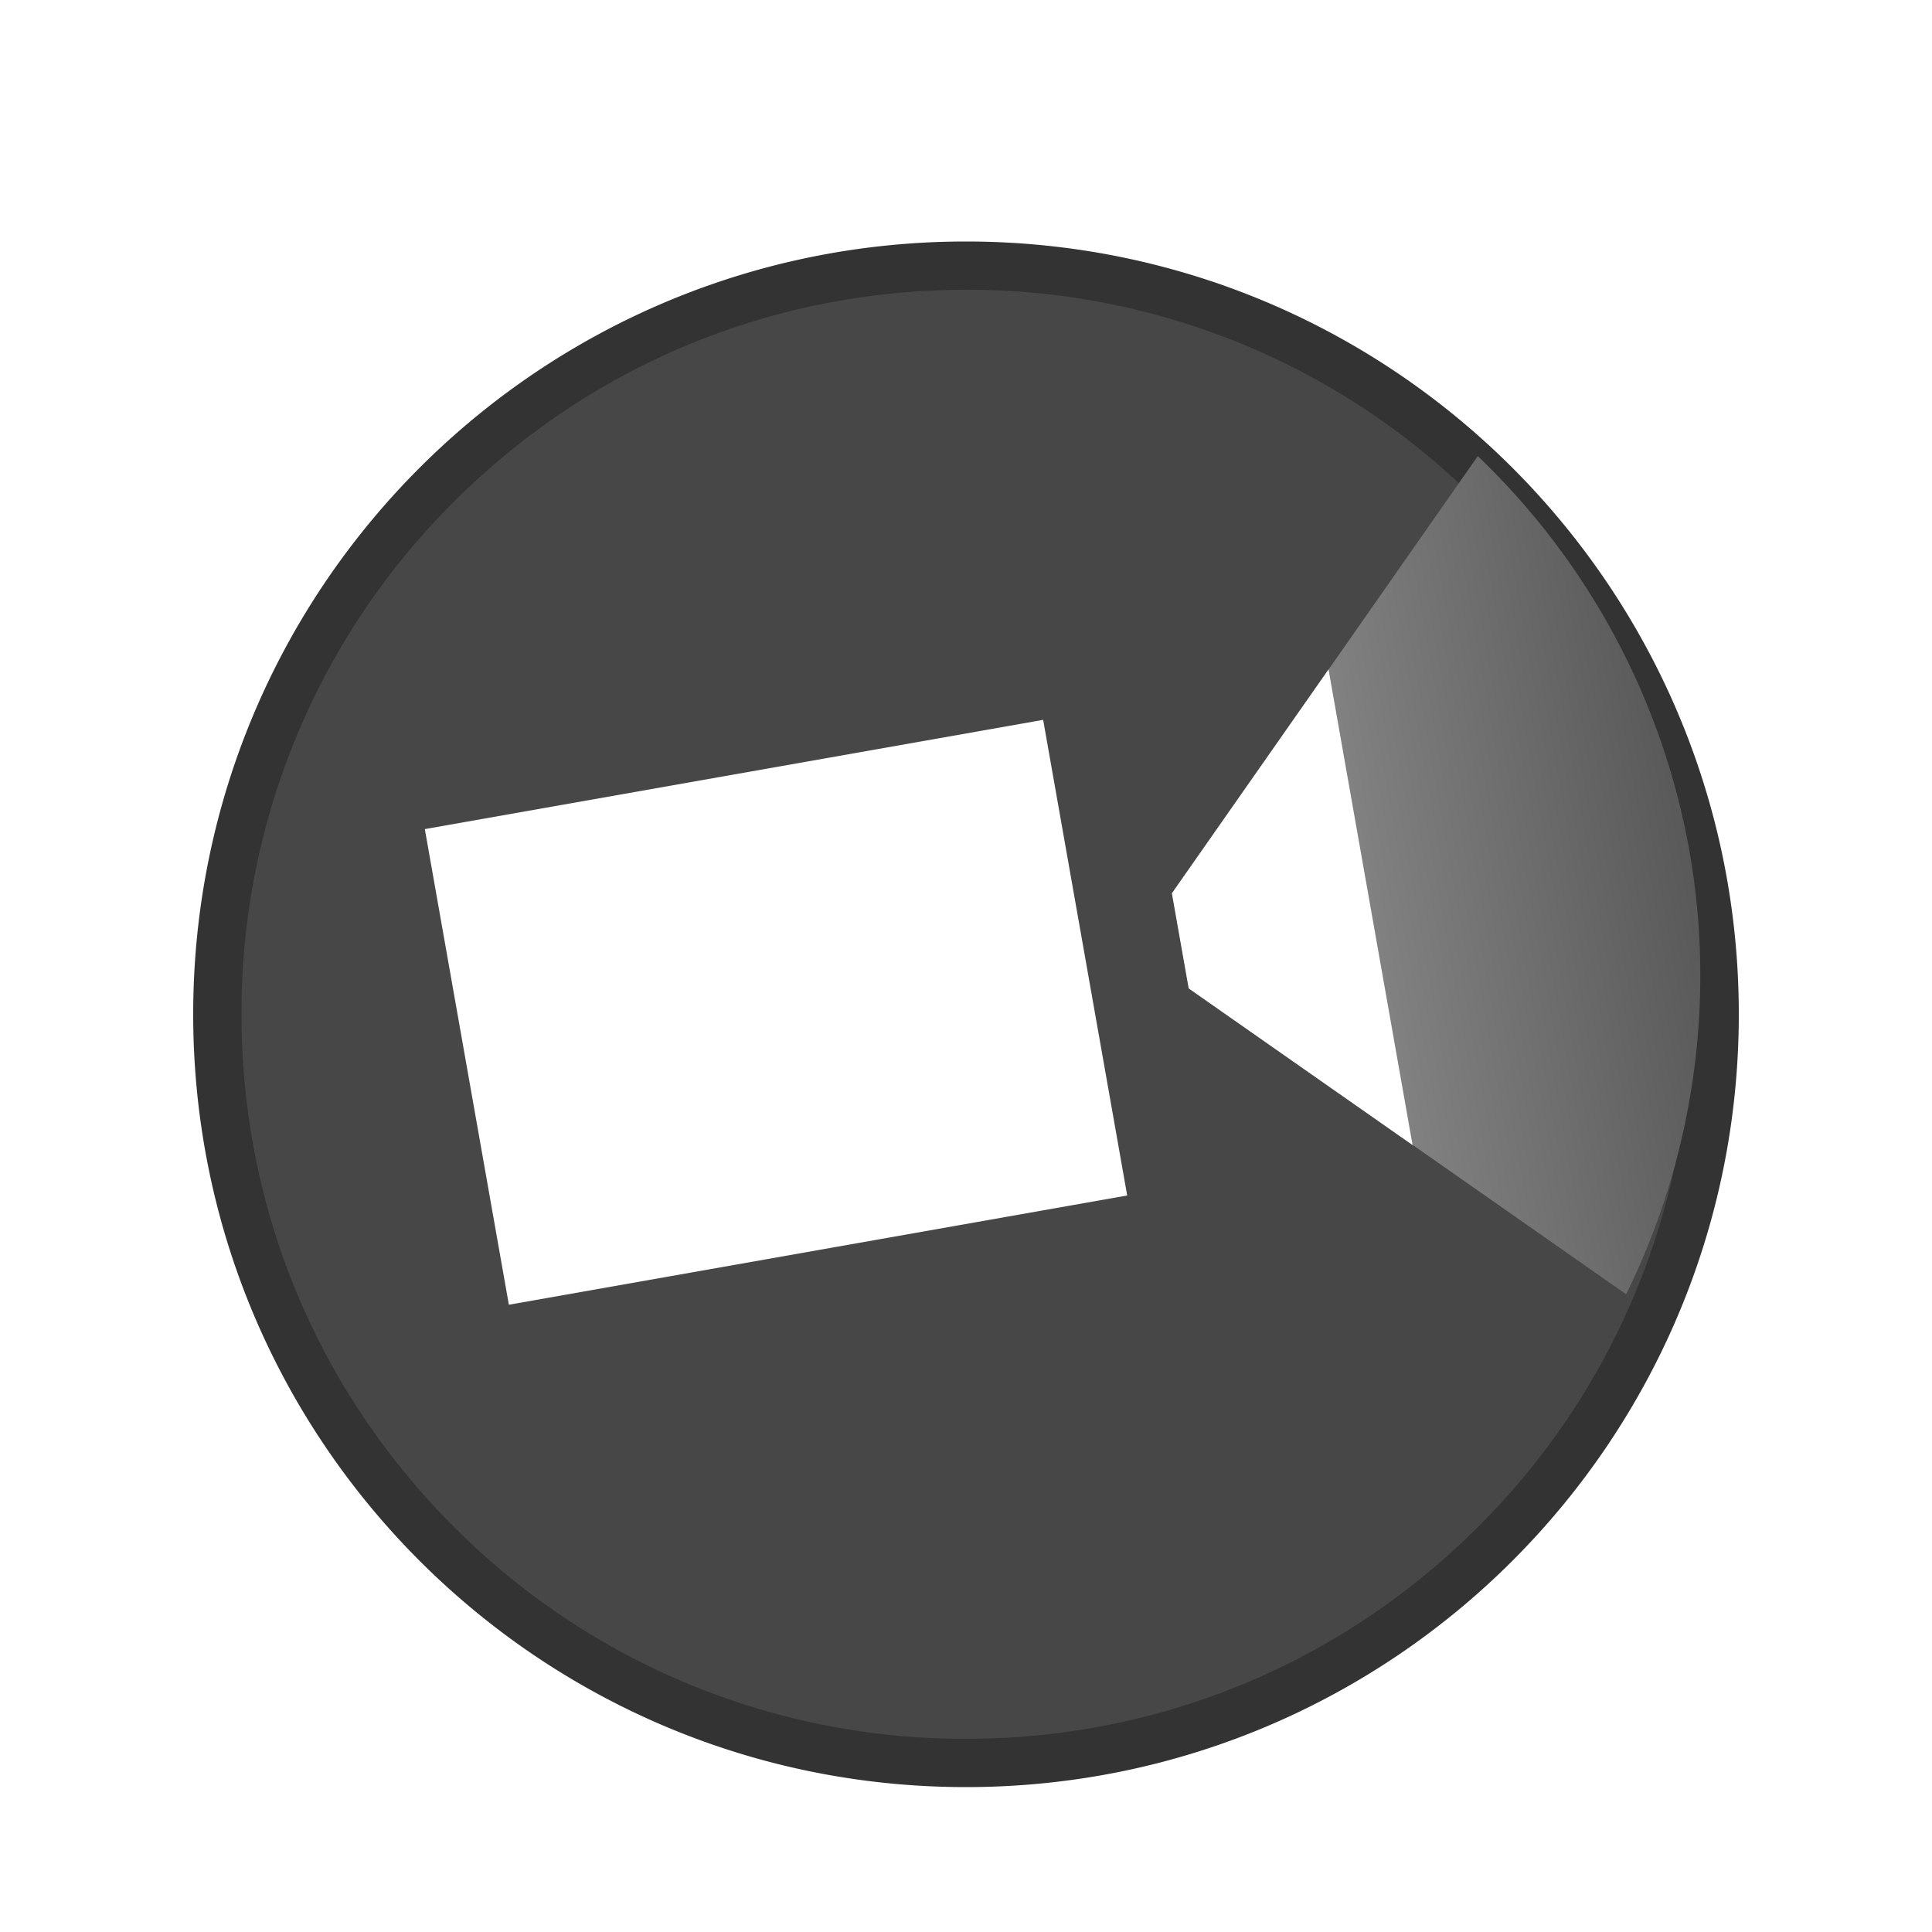 <svg id="btn_map_cctv_40_8_n" xmlns="http://www.w3.org/2000/svg" width="40" height="40" viewBox="0 0 40 40">
    <defs>
        <clipPath id="clip-path">
            <path id="패스_2877" data-name="패스 2877" class="cls-1" d="M8.812 0A14.943 14.943 0 0 0 0 2.893L7.812 10.7h2l7.812-7.812A14.944 14.944 0 0 0 8.812 0z"/>
        </clipPath>
        <clipPath id="clip-path-2">
            <path id="사각형_3660" data-name="사각형 3660" style="fill:none" d="M0 0h17.625v25.705H0z"/>
        </clipPath>
        <linearGradient id="linear-gradient" x1=".5" x2=".5" y2="1" gradientUnits="objectBoundingBox">
            <stop offset="0" stop-color="#595959"/>
            <stop offset="1" stop-color="#999"/>
        </linearGradient>
        <filter id="패스_229" x="1" y="2" width="38" height="38" filterUnits="userSpaceOnUse">
            <feOffset dy="1"/>
            <feGaussianBlur stdDeviation="1" result="blur"/>
            <feFlood flood-opacity=".302"/>
            <feComposite operator="in" in2="blur"/>
            <feComposite in="SourceGraphic"/>
        </filter>
        <style>
            .cls-1{stroke:transparent;fill:url(#linear-gradient)}.cls-7{fill:#fff}
        </style>
    </defs>
    <g id="그룹_2991" data-name="그룹 2991" transform="translate(-954 -944)">
        <g transform="translate(954 944)" style="filter:url(#패스_229)" id="그룹_2859" data-name="그룹 2859">
            <g id="패스_229-2" data-name="패스 229" style="fill:#474747">
                <path d="M16 31.5c-4.14 0-8.033-1.612-10.96-4.54A15.399 15.399 0 0 1 .5 16c0-4.14 1.612-8.033 4.54-10.96A15.399 15.399 0 0 1 16 .5c4.14 0 8.033 1.612 10.96 4.54A15.399 15.399 0 0 1 31.5 16c0 4.14-1.612 8.033-4.54 10.96A15.399 15.399 0 0 1 16 31.5z" style="stroke:none" transform="translate(4 4)"/>
                <path d="M16 1C11.993 1 8.227 2.56 5.393 5.393A14.902 14.902 0 0 0 1 16c0 4.007 1.56 7.773 4.393 10.607A14.902 14.902 0 0 0 16 31c4.007 0 7.773-1.56 10.607-4.393A14.902 14.902 0 0 0 31 16c0-4.007-1.56-7.773-4.393-10.607A14.902 14.902 0 0 0 16 1m0-1c8.837 0 16 7.163 16 16s-7.163 16-16 16S0 24.837 0 16 7.163 0 16 0z" style="fill:#333;stroke:none" transform="translate(4 4)"/>
            </g>
        </g>
    </g>
    <g id="그룹_3039" data-name="그룹 3039" transform="rotate(79.98 11.394 24.406)">
        <g id="그룹_3035" data-name="그룹 3035" style="clip-path:url(#clip-path)">
            <path id="사각형_3658" data-name="사각형 3658" class="cls-1" d="M0 0h17.625v10.705H0z"/>
        </g>
        <g id="그룹_3038" data-name="그룹 3038">
            <g id="그룹_3037" data-name="그룹 3037" style="clip-path:url(#clip-path-2)">
                <path id="패스_2878" data-name="패스 2878" class="cls-7" d="M7.812 10.705h2l4-4h-10z"/>
                <path id="사각형_3659" data-name="사각형 3659" class="cls-7" transform="translate(3.812 12.705)" d="M0 0h10v13H0z"/>
            </g>
        </g>
    </g>
</svg>
